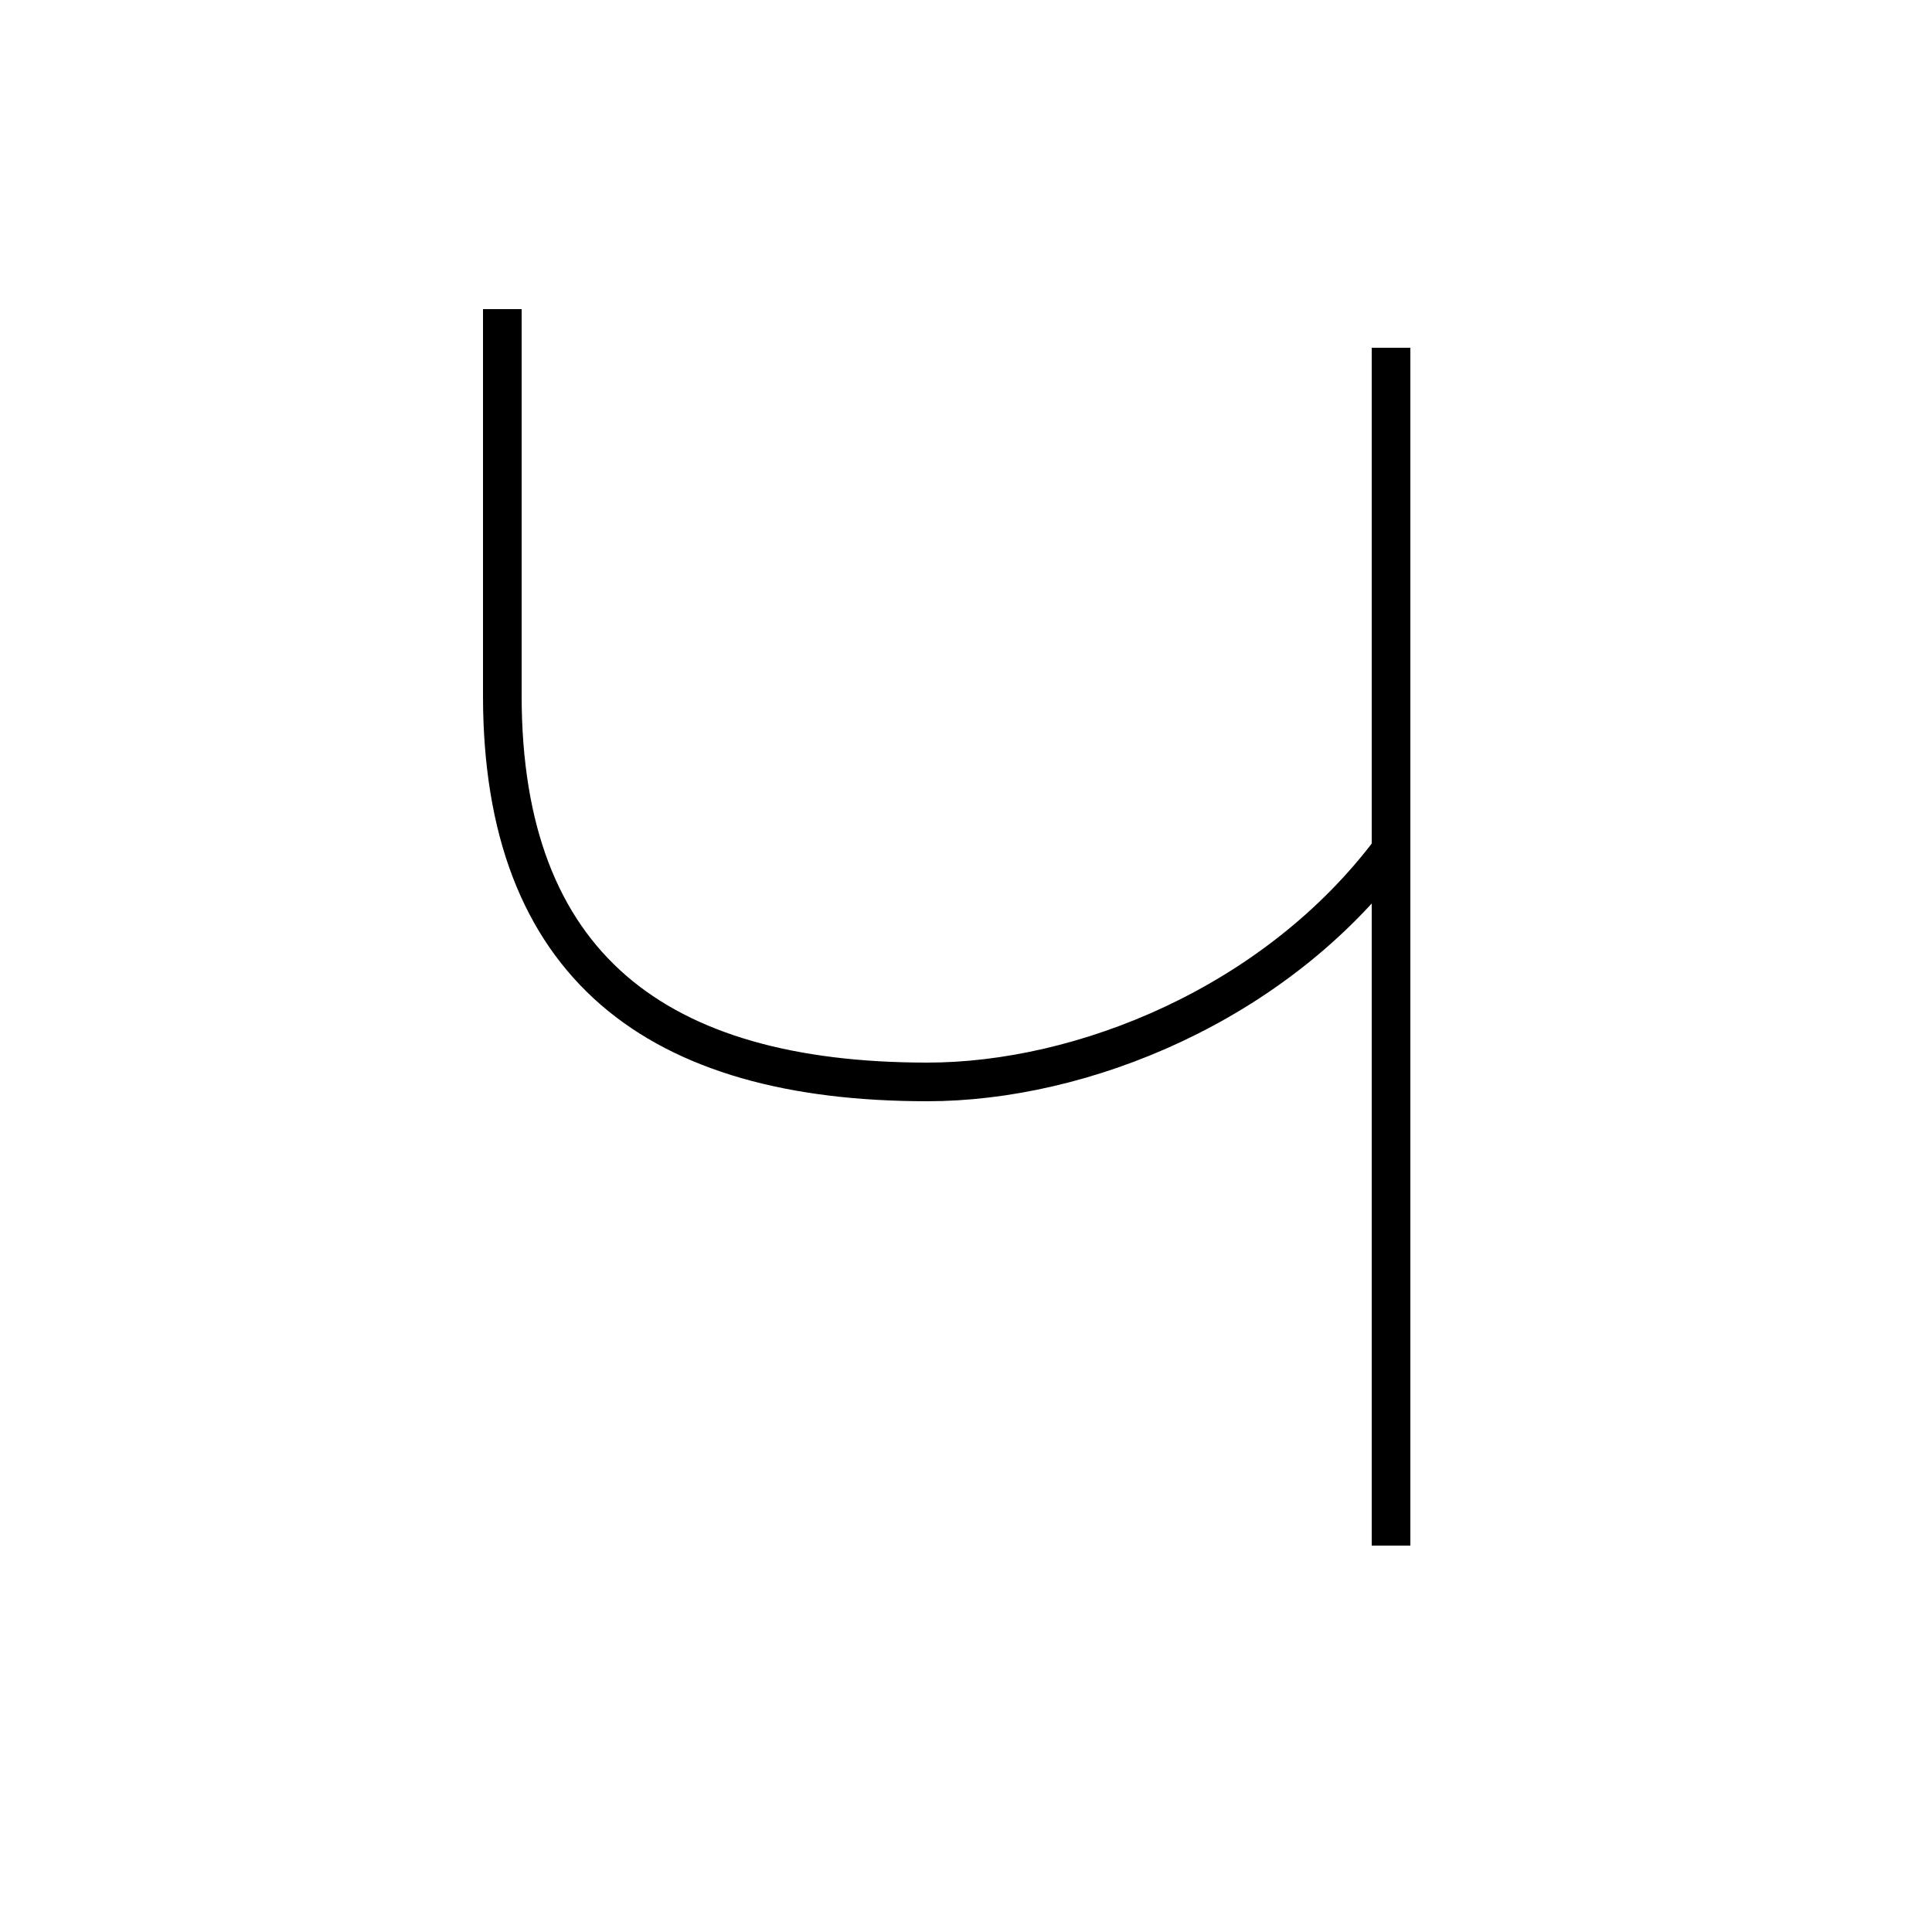 <?xml version='1.0' encoding='utf8'?>
<svg viewBox="0.0 -6.0 50.0 50.0" version="1.1" xmlns="http://www.w3.org/2000/svg">
<rect x="0.0" y="-6.0" width="50.0" height="50.0" fill="#808080" stroke="none"/>
<rect x="-1000" y="-1000" width="2000" height="2000" stroke="white" fill="white"/>
<g style="fill:white;stroke:#000000;  stroke-width:1">
<path d="M 36 -35 L 36 -4 M 13 -36 L 13 -26 C 13 -19 17 -16 24 -16 C 28 -16 33 -18 36 -22" transform="translate(0.0 38.0)" />
</g>
</svg>